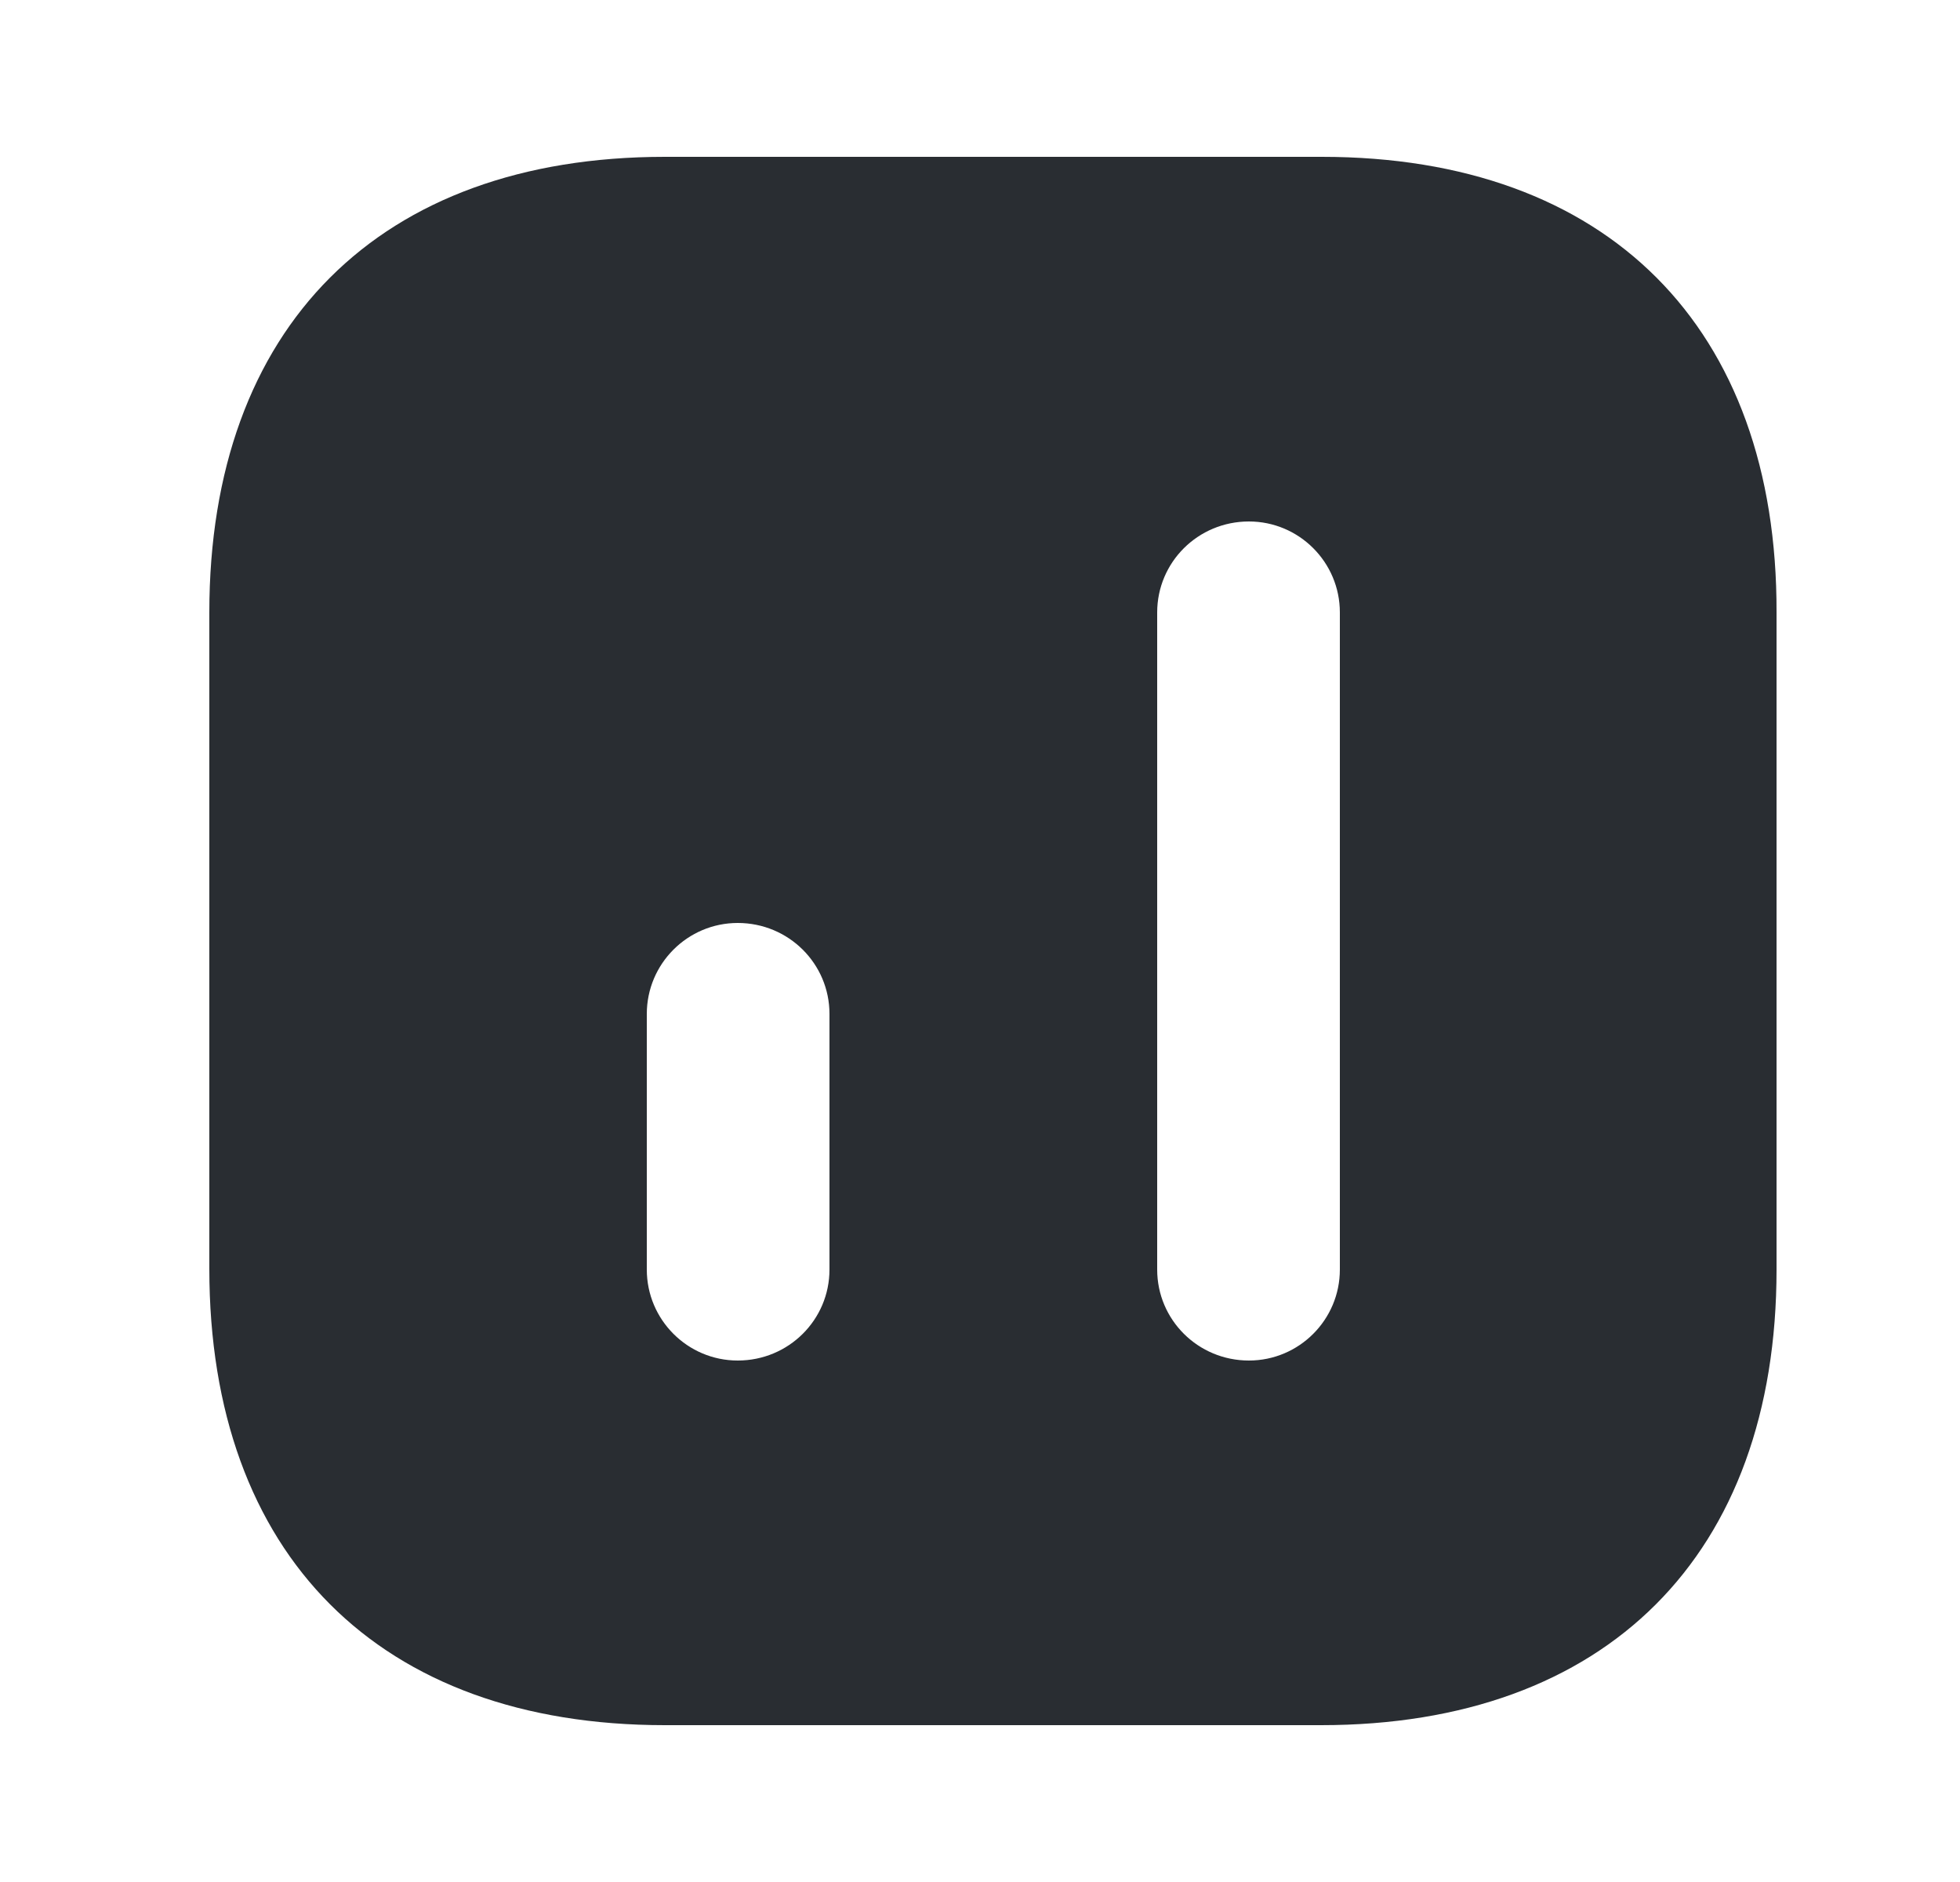 <svg width="25" height="24" viewBox="0 0 25 24" fill="none" xmlns="http://www.w3.org/2000/svg">
<path d="M16.86 2H8.48C4.84 2 2.67 4.17 2.67 7.81V16.18C2.67 19.83 4.84 22 8.48 22H16.85C20.49 22 22.66 19.83 22.66 16.19V7.81C22.67 4.17 20.5 2 16.86 2ZM10.58 16.19C10.58 16.83 10.06 17.35 9.41 17.35C8.77 17.35 8.25 16.83 8.25 16.19V12.93C8.25 12.29 8.77 11.77 9.41 11.77C10.06 11.77 10.58 12.29 10.58 12.93V16.19ZM17.09 16.19C17.09 16.83 16.57 17.35 15.93 17.35C15.28 17.35 14.76 16.83 14.76 16.19V7.81C14.76 7.17 15.28 6.65 15.93 6.65C16.57 6.65 17.09 7.17 17.09 7.81V16.19Z" fill="#292D32"/>
</svg>
